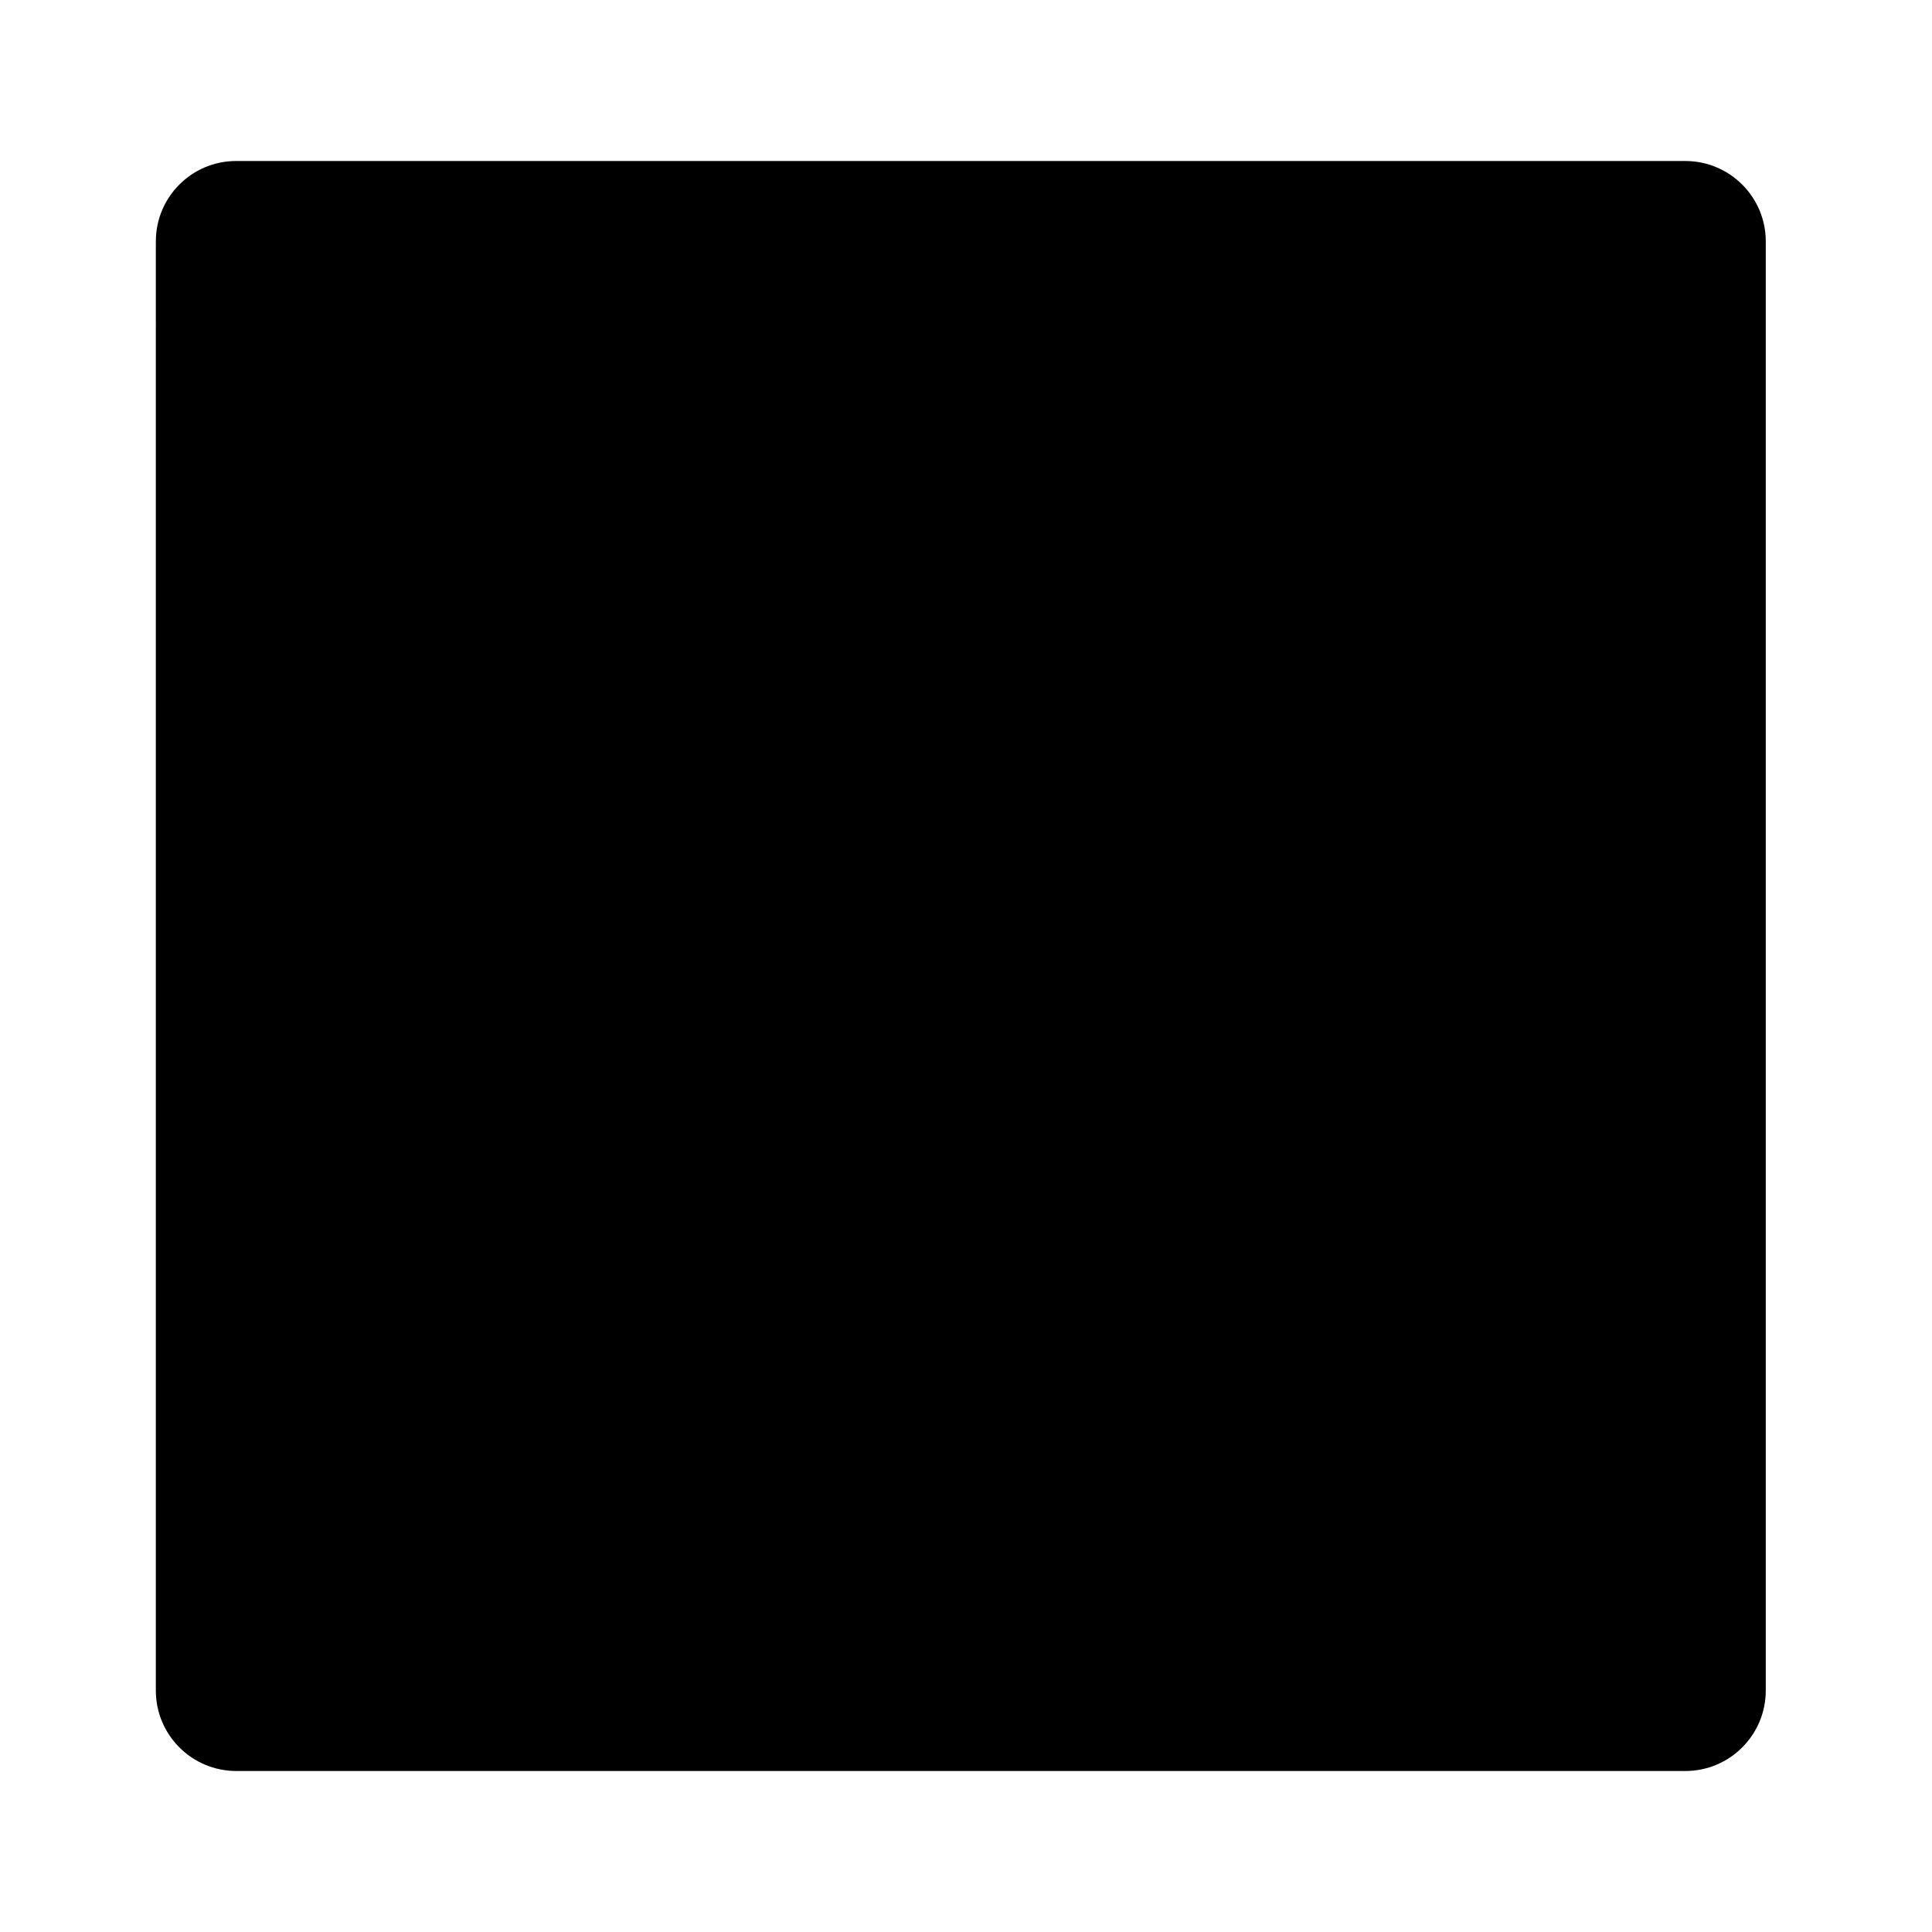 <svg xmlns="http://www.w3.org/2000/svg" width="24" height="24" viewBox="0 0 24 24">
    <path class="pr-icon-tertiary" d="M20.1,21h-16.2c-0.497,0-0.9-0.402-0.9-0.899c0-0,0-0.001,0-0.001v-16.2c-0-0.497,0.402-0.9,0.899-0.9c0,0,0.001,0,0.001,0h16.2c0.497-0,0.9,0.402,0.9,0.899c0,0,0,0.001,0,0.001v16.2c0,0.497-0.402,0.9-0.899,0.9C20.101,21,20.1,21,20.1,21z"></path>
    <path class="pr-icon-primary" d="M20.936,22h-18c-0.552,0-1-0.447-1-0.999c0-0,0-0.001,0-0.001V3C1.935,2.448,2.382,2,2.934,2c0,0,0.001,0,0.001,0h18c0.552-0,1,0.447,1,0.999c0,0,0,0.001,0,0.001v18c0,0.552-0.447,1-0.999,1C20.936,22,20.936,22,20.936,22z M3.936,20h16V4h-16V20z"></path>
    <rect width="2" height="18" x="10.936" y="3" class="pr-icon-primary"></rect>
    <rect width="18" height="2" x="2.936" y="11" class="pr-icon-primary"></rect>
</svg>
